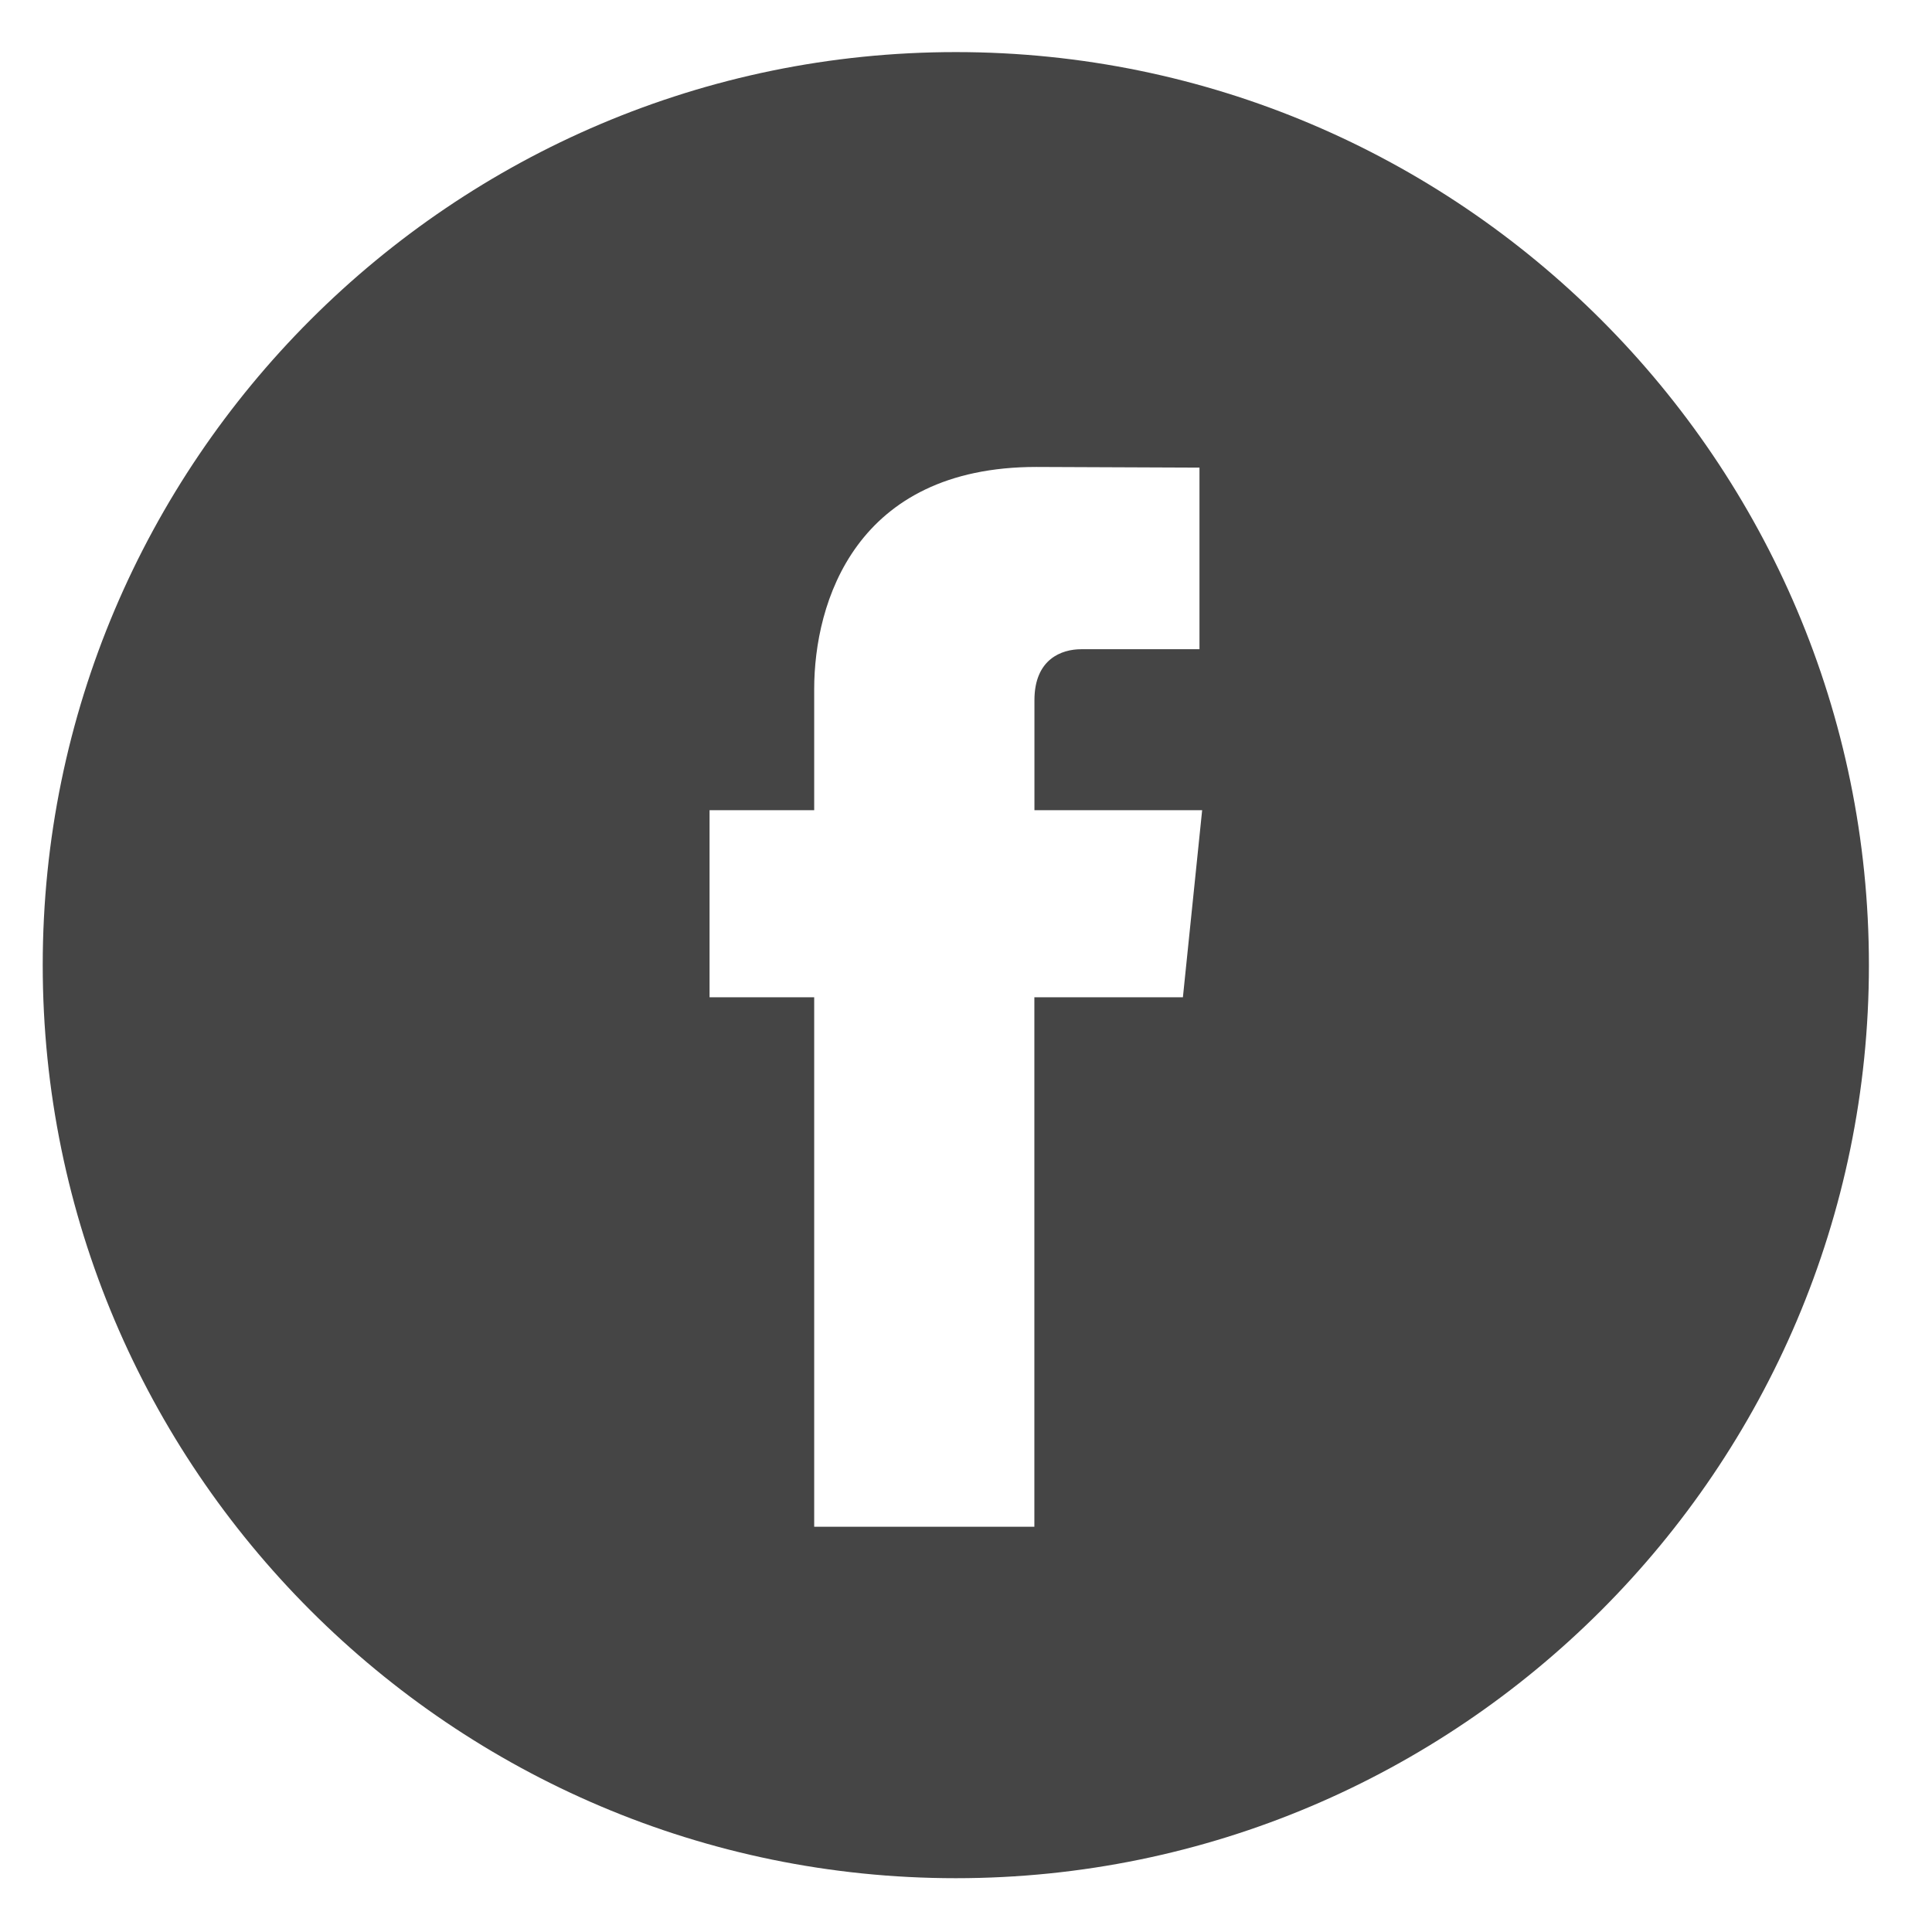 <svg width="26" height="26" viewBox="0 0 26 26" fill="none" xmlns="http://www.w3.org/2000/svg">
<path d="M12.863 0.701C6.088 0.701 0.575 6.213 0.575 12.988C0.575 19.763 6.088 25.276 12.863 25.276C19.638 25.276 25.151 19.763 25.151 12.988C25.151 6.213 19.639 0.701 12.863 0.701ZM15.919 13.421H13.92C13.92 16.615 13.92 20.546 13.92 20.546H10.957C10.957 20.546 10.957 16.653 10.957 13.421H9.549V10.903H10.957V9.274C10.957 8.107 11.512 6.284 13.947 6.284L16.142 6.293V8.737C16.142 8.737 14.808 8.737 14.549 8.737C14.29 8.737 13.921 8.867 13.921 9.423V10.903H16.178L15.919 13.421Z" fill="#454545"/>
</svg>
